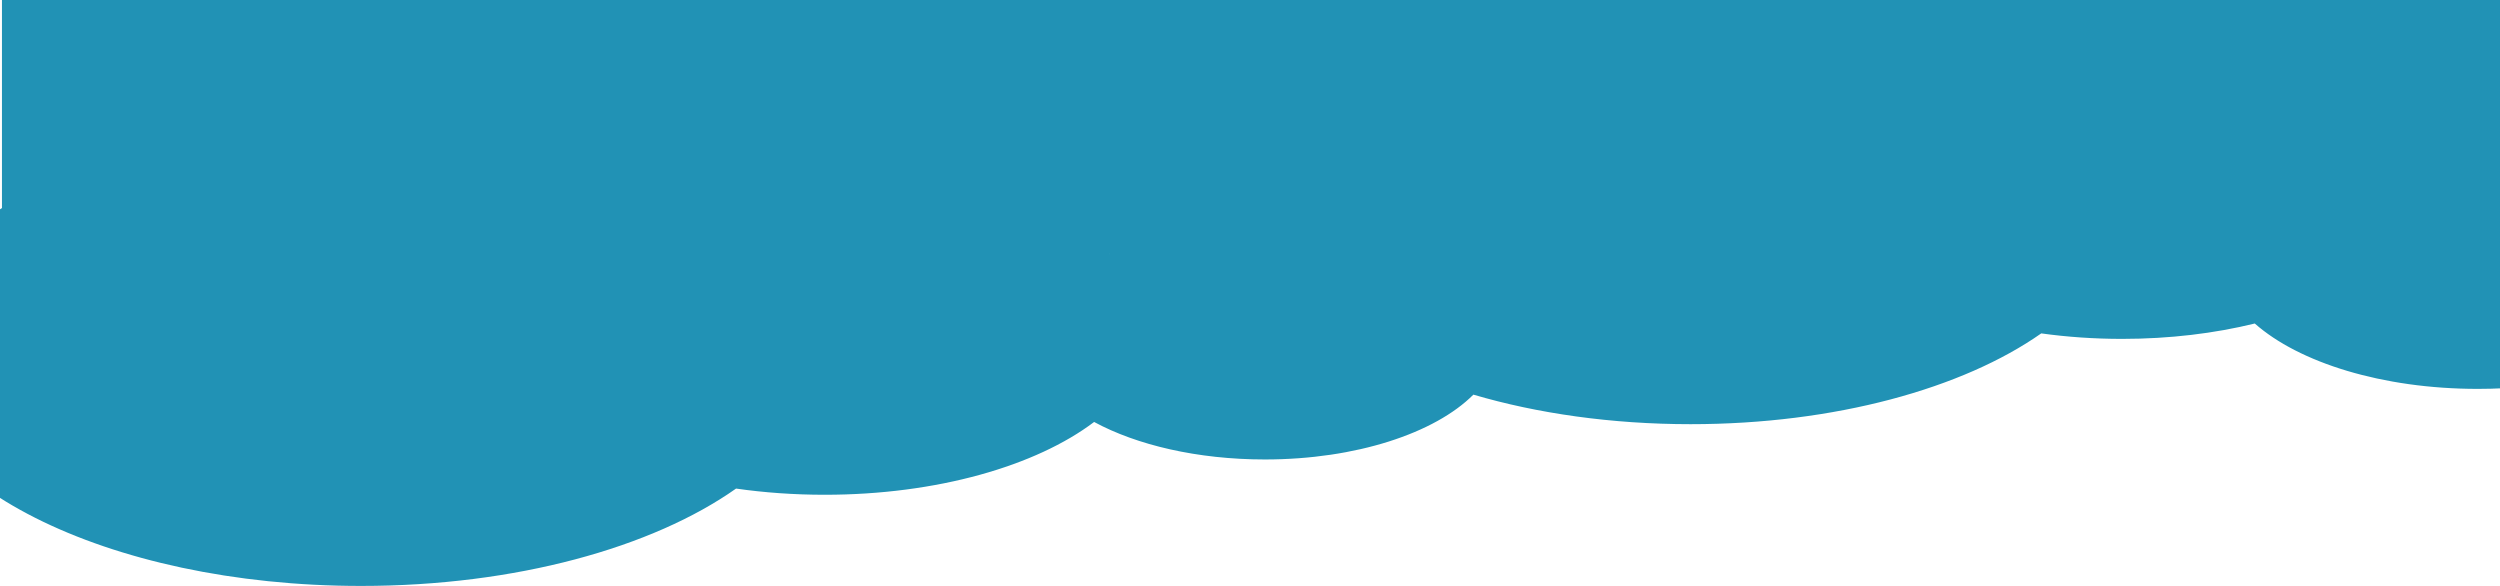 <svg width="1280" height="300" viewBox="0 0 1280 300" fill="none" xmlns="http://www.w3.org/2000/svg">
<path fill-rule="evenodd" clip-rule="evenodd" d="M1 106.521C-31.531 126.913 -51 152.83 -51 181.04C-51 246.74 54.599 300 184.863 300C264.027 300 334.082 280.329 376.862 250.15C391.277 252.214 406.492 253.319 422.218 253.319C479.783 253.319 530.491 238.515 560.192 216.043C581.996 227.859 613.102 235.249 647.631 235.249C694.308 235.249 734.731 221.743 754.373 202.056C787.036 211.671 825.03 217.179 865.576 217.179C939.544 217.179 1005.02 198.846 1045.12 170.697C1058.3 172.531 1072.18 173.51 1086.51 173.51C1110.88 173.51 1133.93 170.68 1154.45 165.635C1177.06 185.63 1219.73 199.109 1268.63 199.109C1341.19 199.109 1400 169.445 1400 132.853C1400 99.056 1349.83 71.169 1285 67.106L1285 -100L1 -100L1 106.521ZM568.283 130L568.016 130C568.045 130.027 568.074 130.054 568.103 130.081C568.163 130.054 568.223 130.027 568.283 130Z" fill="#2192B5"/>
</svg>
